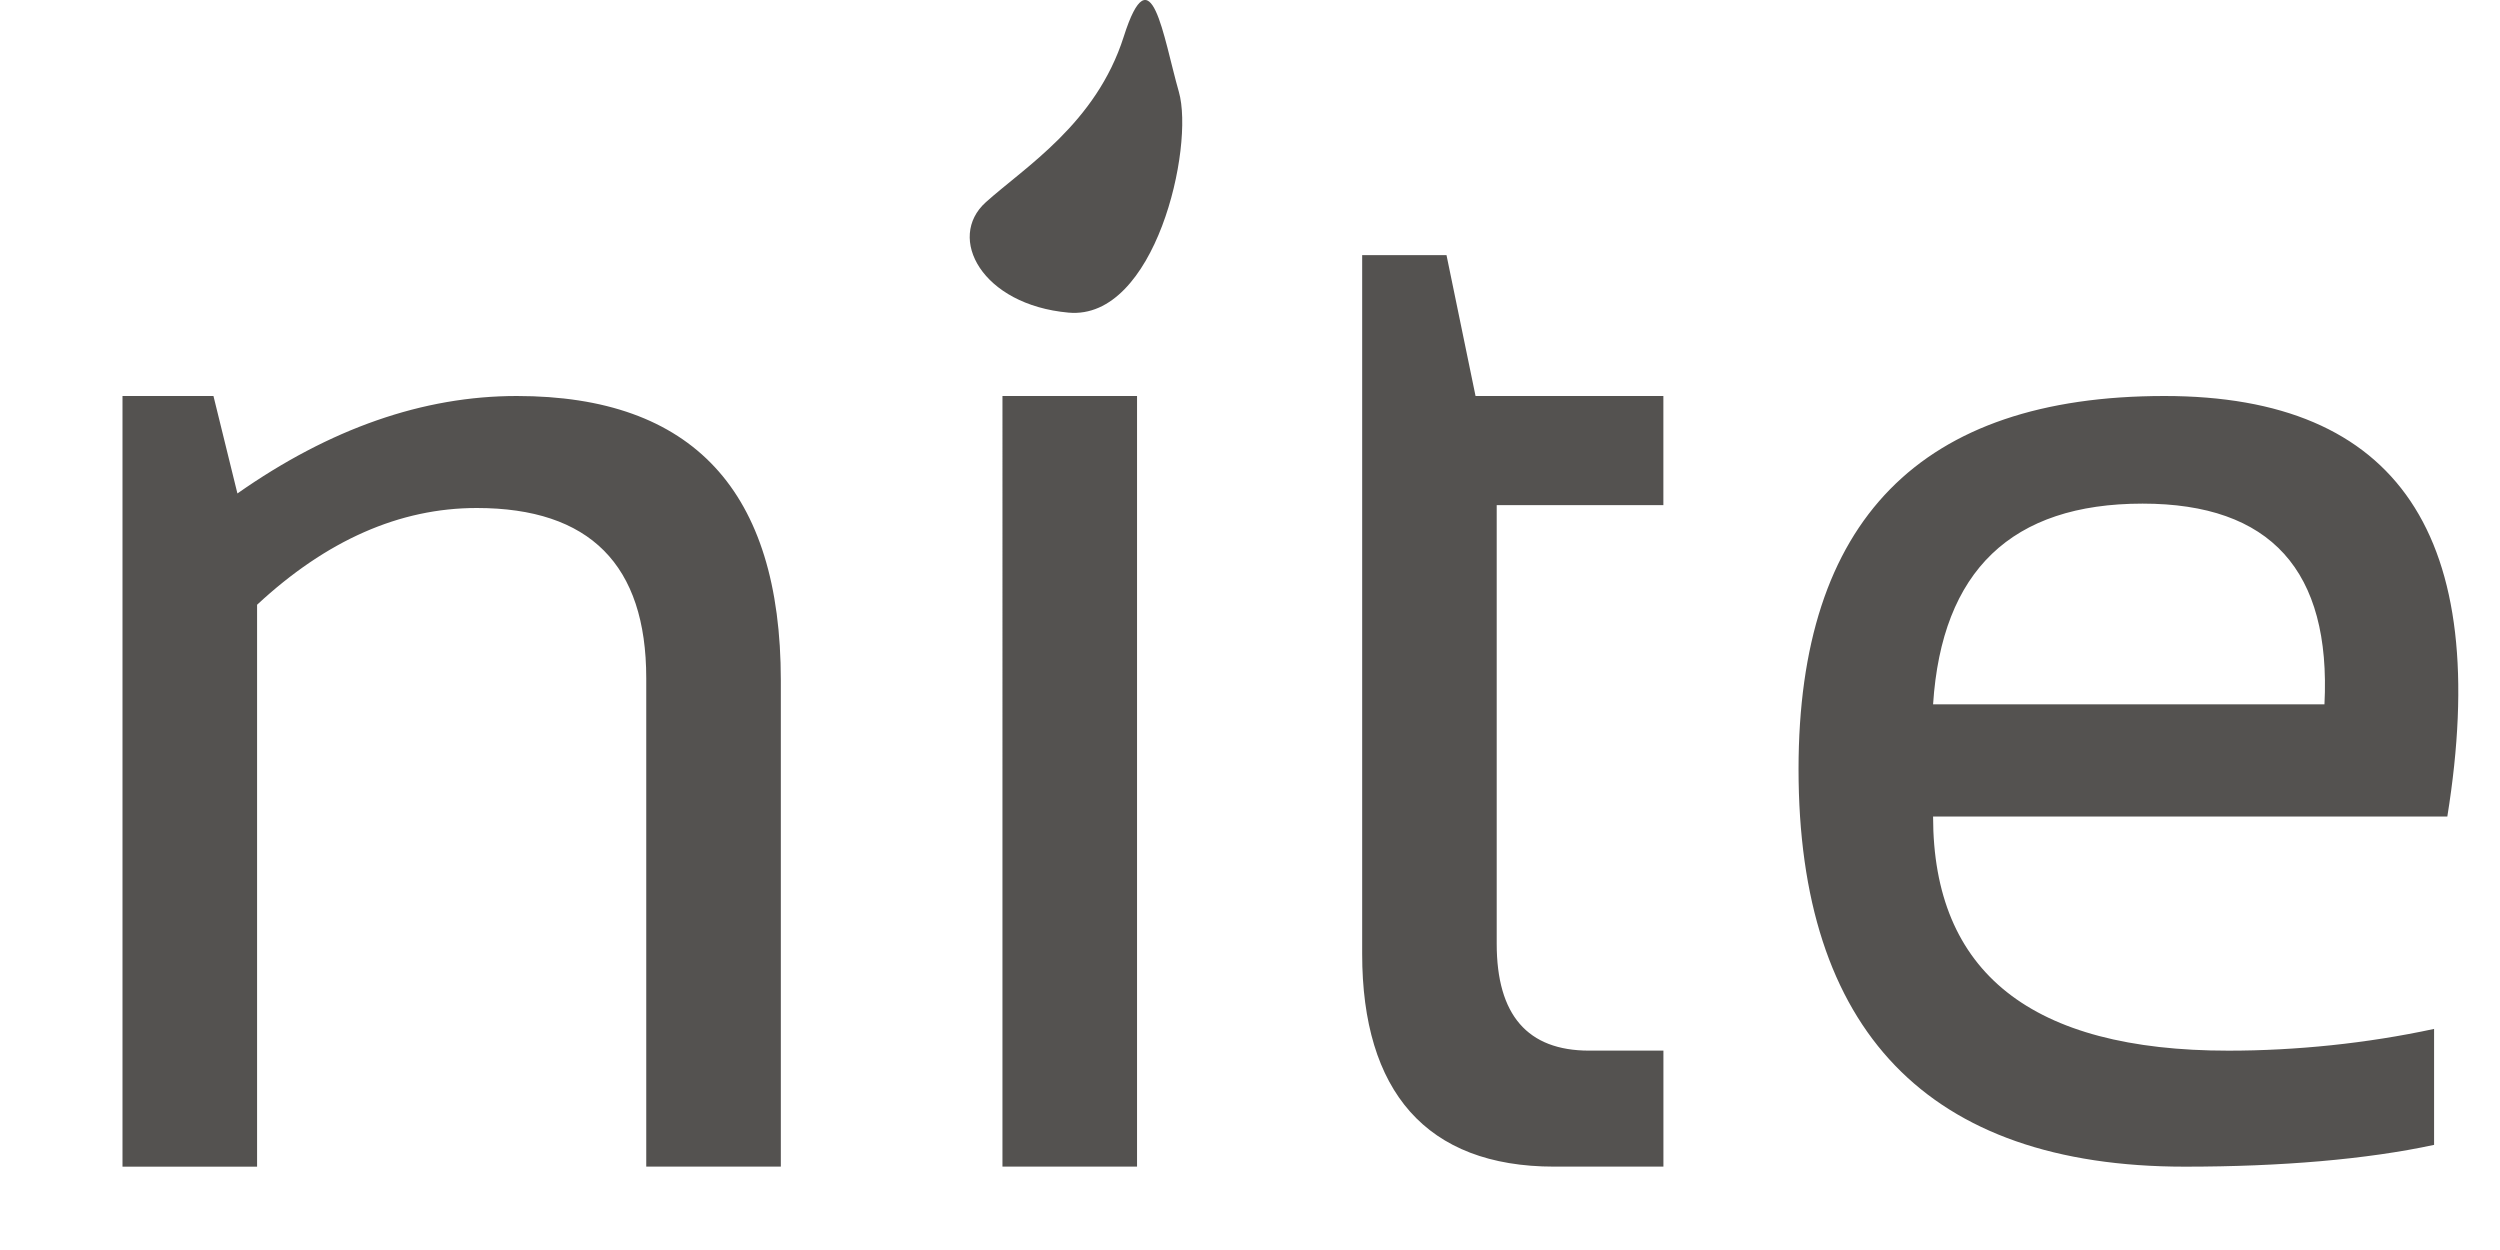 <?xml version="1.0" encoding="utf-8"?>
<!-- Generator: Adobe Illustrator 16.0.4, SVG Export Plug-In . SVG Version: 6.00 Build 0)  -->
<!DOCTYPE svg PUBLIC "-//W3C//DTD SVG 1.1//EN" "http://www.w3.org/Graphics/SVG/1.1/DTD/svg11.dtd">
<svg version="1.1" id="logo_small" xmlns="http://www.w3.org/2000/svg" xmlns:xlink="http://www.w3.org/1999/xlink" x="0px" y="0px"
	 width="60px" height="30px" viewBox="0 0 60 30" enable-background="new 0 0 60 30" xml:space="preserve">
<g id="typo">
	<g>
		<path fill="#545250" d="M12.402,9.504c-2.247,0-4.481,0.78-6.704,2.339L5.123,9.504H2.94V28h3.23V14.514
			c1.665-1.547,3.422-2.322,5.272-2.322c2.712,0,4.068,1.362,4.068,4.085v11.722h3.23V16.33
			C18.739,11.779,16.627,9.504,12.402,9.504z M24.059,27.999h3.23V9.504h-3.23V27.999z M34.716,6.123h-2.024v16.771
			c0,3.293,1.535,5.105,4.608,5.105h2.622v-2.784h-1.783c-1.479,0-2.218-0.854-2.218-2.565V12.123h4V9.504h-4.508L34.716,6.123z
			 M51.947,9.504c-5.854,0-8.782,2.985-8.782,8.956c0,6.25,3.09,9.54,9.271,9.54c2.315,0,4.365-0.175,5.982-0.523v-2.783
			c-1.617,0.349-3.318,0.522-4.936,0.522c-4.727,0-7.088-1.874-7.088-5.62h12.342C59.82,12.867,57.557,9.504,51.947,9.504z
			 M55.787,16.904h-9.393c0.209-3.211,1.887-4.817,5.028-4.817C54.495,12.087,55.949,13.694,55.787,16.904z"/>
	</g>
</g>
<path id="icon_flame" fill="#545250" d="M25.644,7.503c-2.081-0.188-2.933-1.796-1.986-2.648c0.946-0.851,2.648-1.892,3.311-3.973
	c0.662-2.081,0.946,0,1.324,1.324C28.67,3.531,27.725,7.692,25.644,7.503z"/>
</svg>
